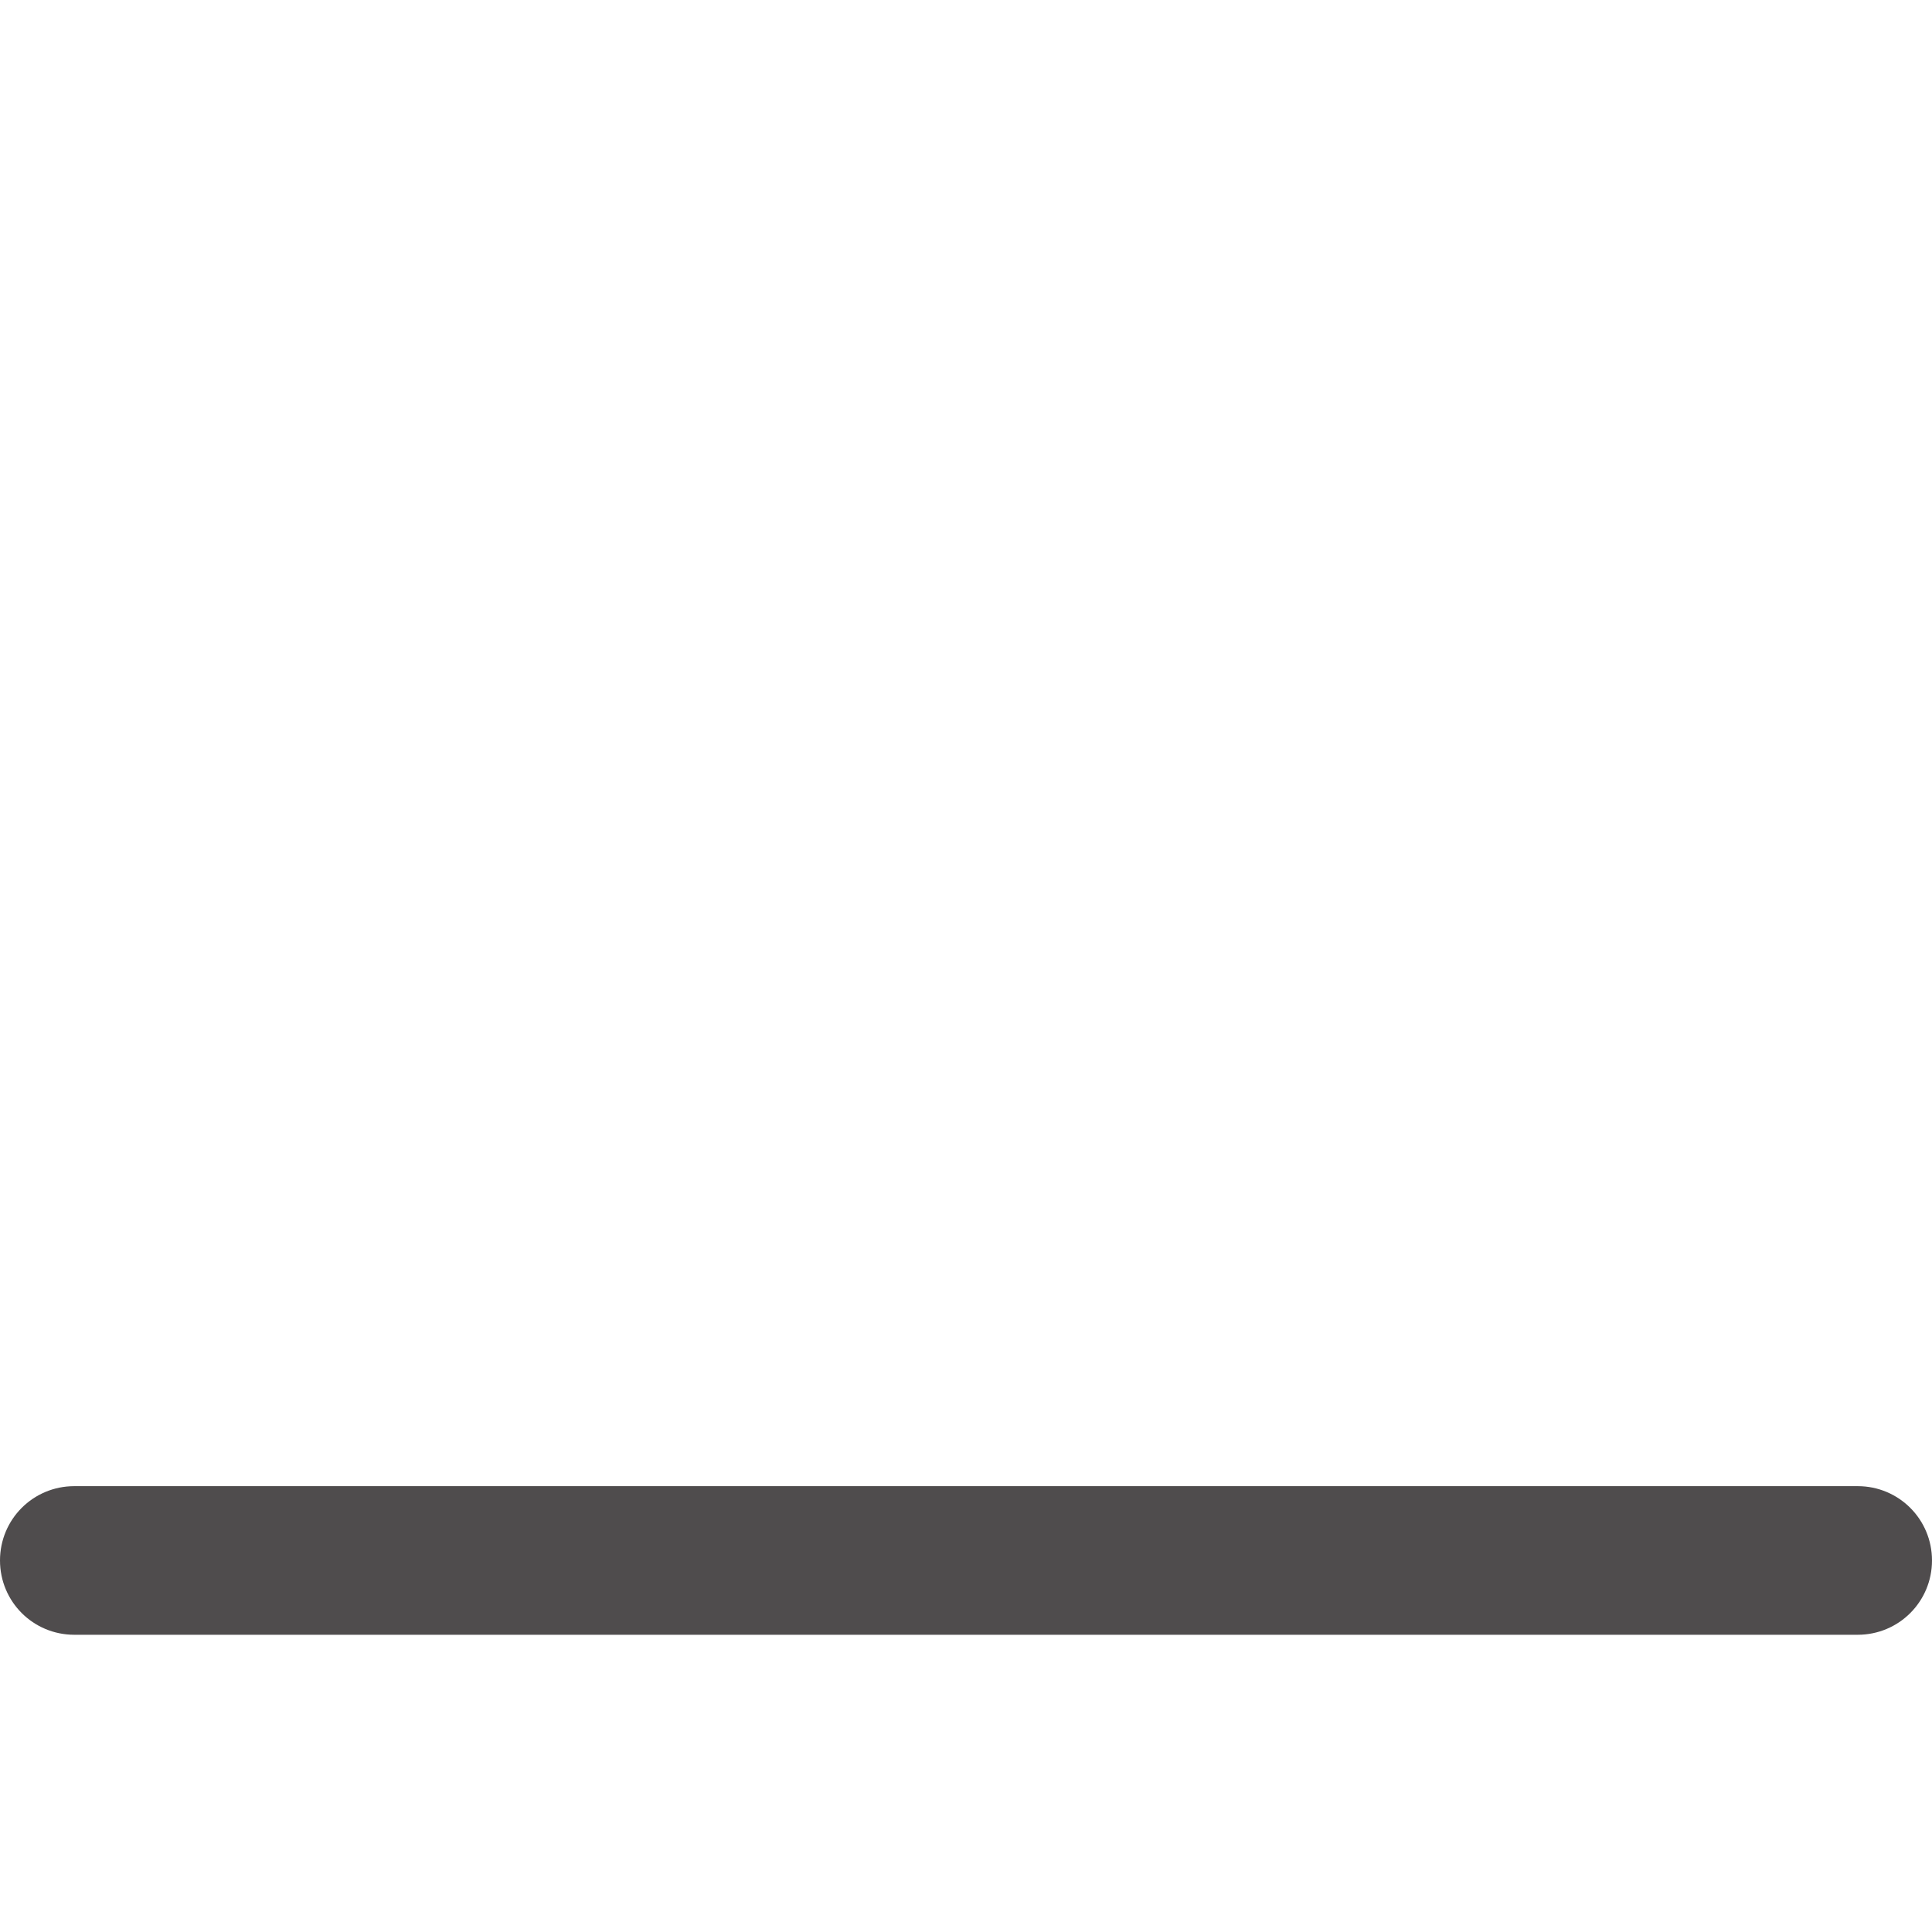 <svg xmlns="http://www.w3.org/2000/svg" width="10" height="10" viewBox="0 0 13 13">
 <path style="fill:#4f4c4d" d="m.5 10c-.277 0-.5.223-.5.5s.223.5.5.5h12c.277 0 .5-.223.5-.5s-.223-.5-.5-.5h-12z"/>
</svg>

